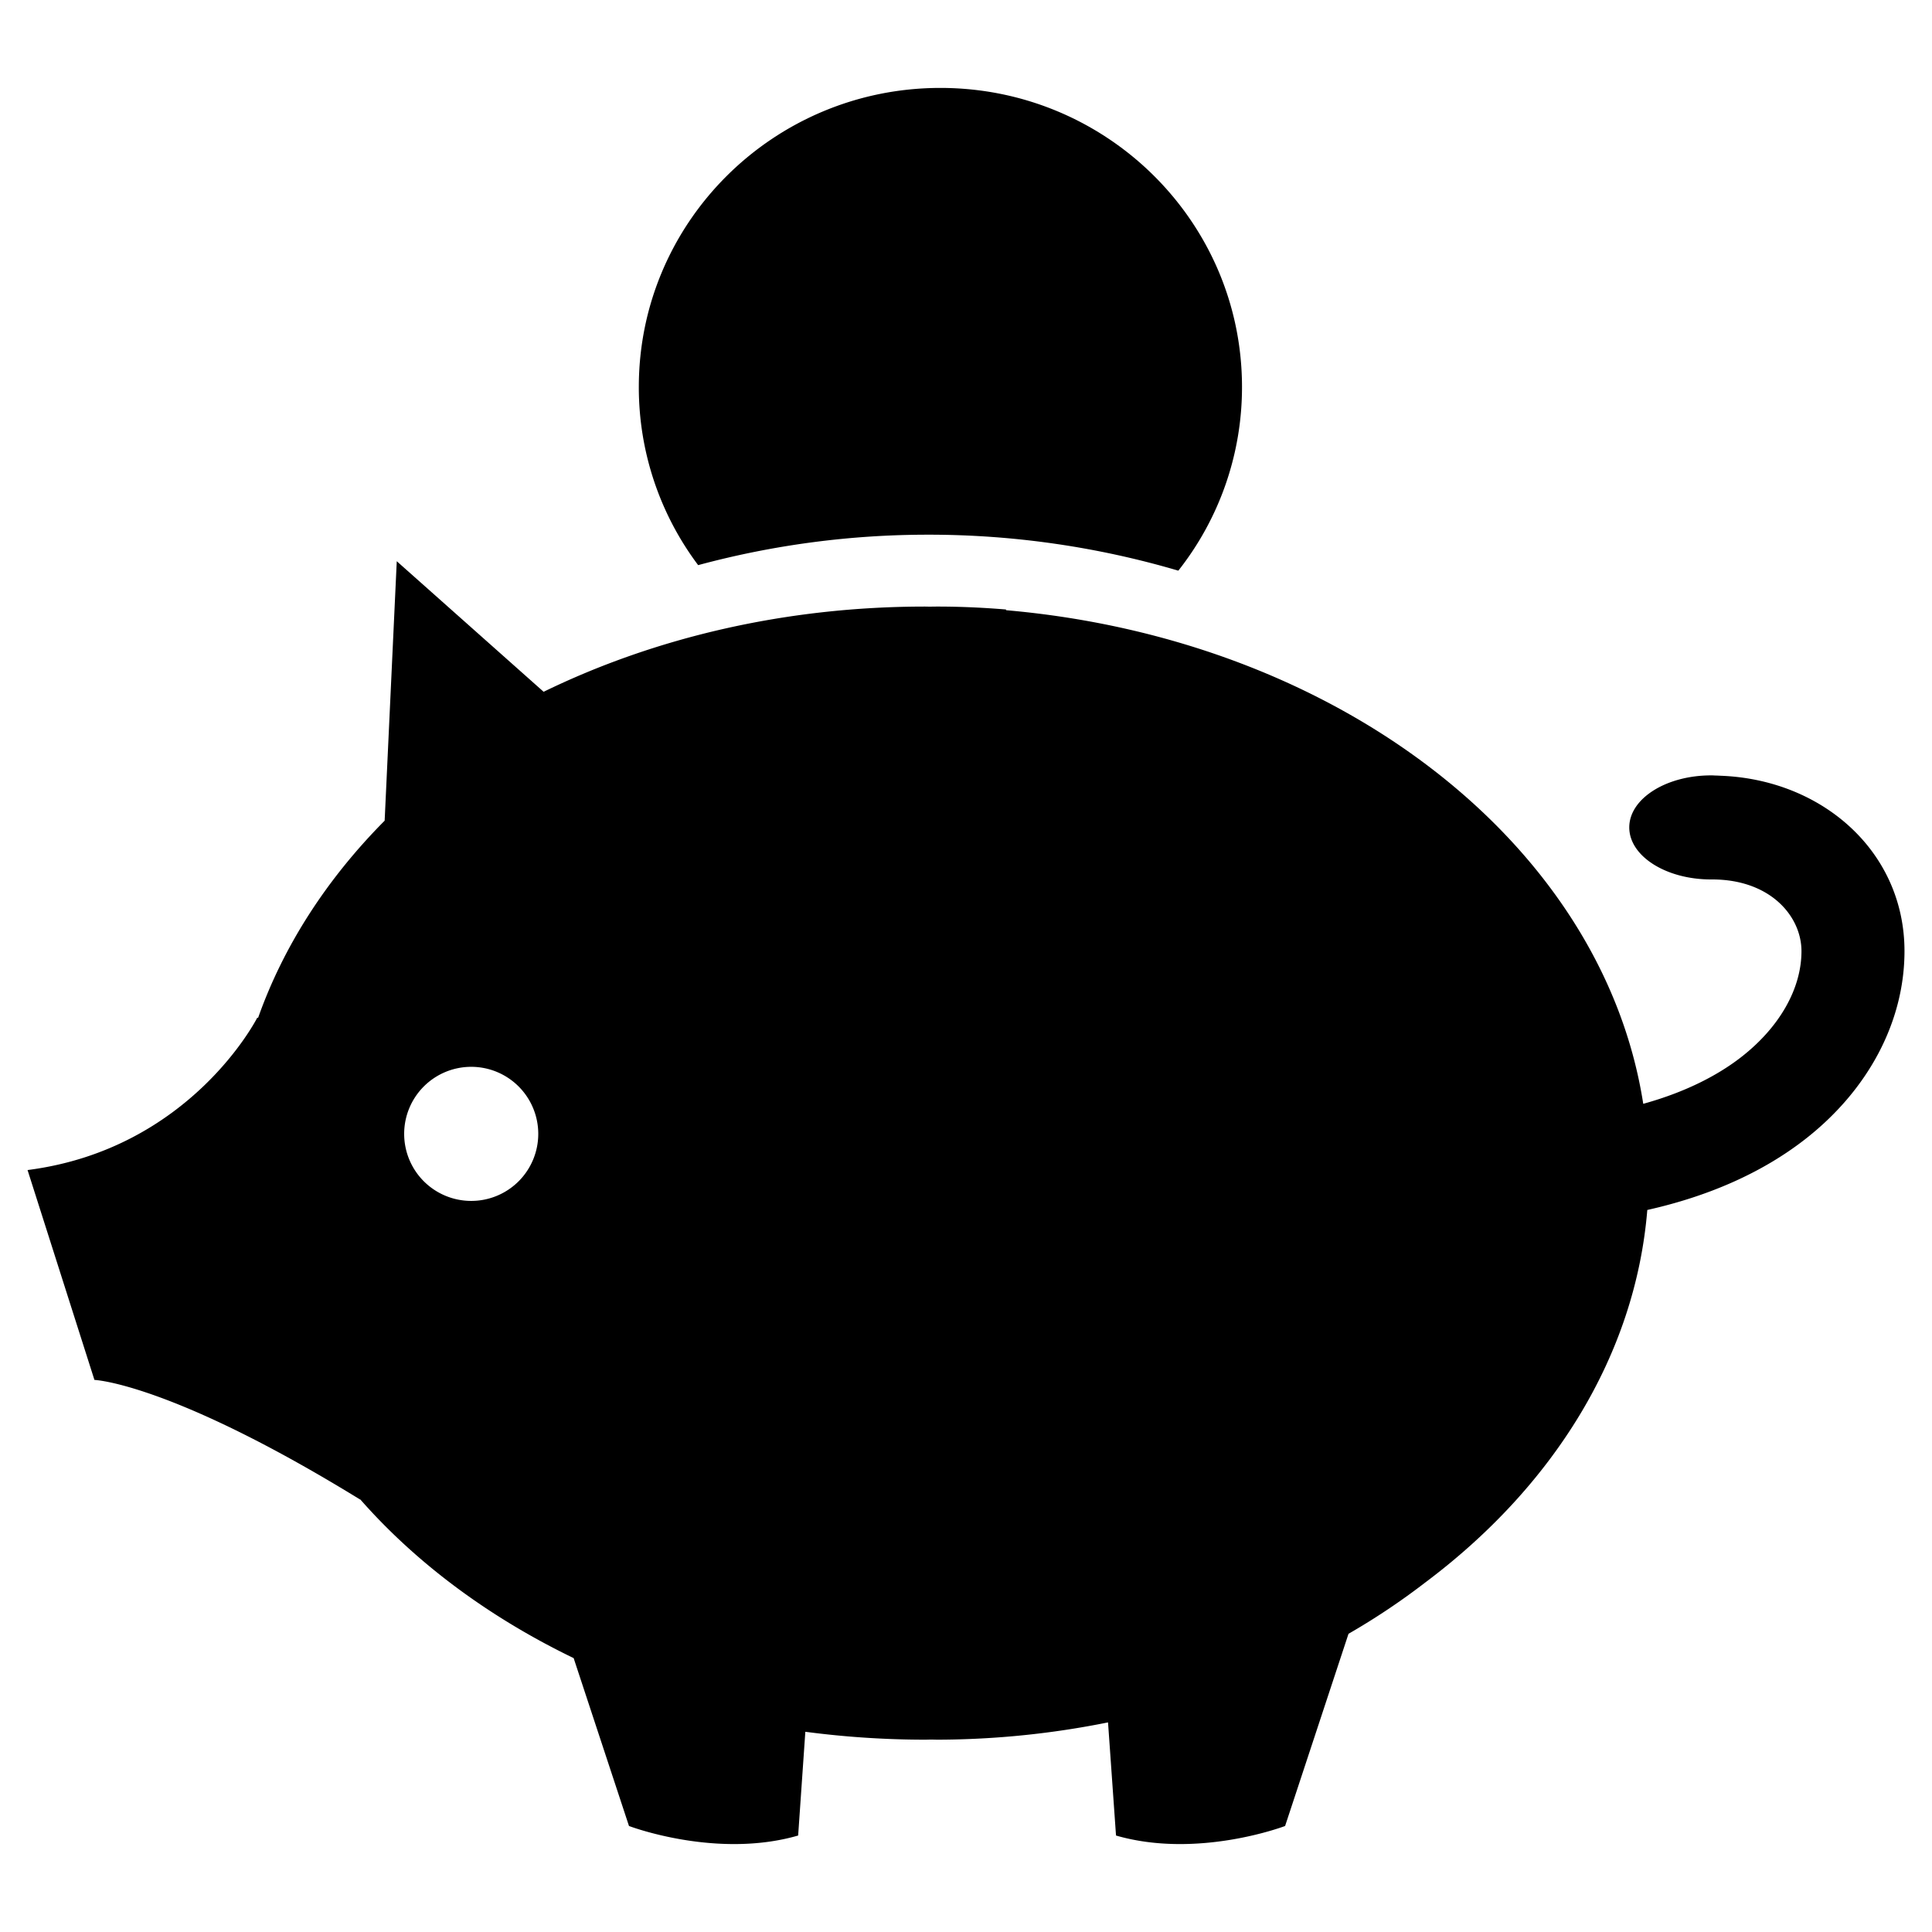 <svg id="Layer_1" data-name="Layer 1" xmlns="http://www.w3.org/2000/svg" viewBox="0 0 992.13 992.13" class="ionicon"><defs/><path class="cls-1" d="M476.84 274.58a453.39 453.39 0 01128.26 18.47 152 152 0 0032.7-94.31c0-84.82-69.34-153.59-154.88-153.59s-154.87 68.77-154.87 153.59a152 152 0 0030.47 91.47 452.57 452.57 0 01118.32-15.63zM883.41 398.36c-.83-.06-1.67-.08-2.52-.11-.55 0-1.08-.07-1.64-.07h-.58c-23.2 0-42 12-42 26.72s18.81 26.72 42 26.72h.58c30 0 45.85 19 45.85 36.83 0 19.37-11.39 39.28-31.25 54.63-10.68 8.25-26.81 17.35-50 23.76-20.77-133.22-156.5-238.6-327.24-253.49v-.36c-11.46-.94-23.12-1.5-35-1.5-1.29 0-2.55 0-3.83.05-.93 0-1.84-.05-2.76-.05-71.91 0-139 16.07-195.85 43.76l-75.42-67.05-6.22 133.24c-29.42 29.64-51.79 63.92-65 101.28a1 1 0 01-.38-.18s-34.06 67.54-118 78.31l34.34 107.77s39 1.49 136.47 61.45v-.14c29 33 66.4 60.66 109.62 81.55L323 937.69s44.76 17.09 86.87 4.9l3.69-53.28a472.87 472.87 0 0061.44 4.06c1.08 0 2.14-.06 3.21-.06s2.24.06 3.38.06a447.35 447.35 0 0087.41-8.88l4.1 58.1c42.1 12.19 86.83-4.9 86.83-4.9L692.49 839A354.75 354.75 0 00732 812.58c65.25-48.89 107.76-116.17 113.93-191.23 31.49-7.05 58.81-19.11 80.63-36 33-25.54 51.44-60.87 51.44-96.92 0-50.94-42-88.18-94.59-90.07zM242 616.7a34.43 34.43 0 1134.41-34.43A34.42 34.42 0 01242 616.7z"/></svg>